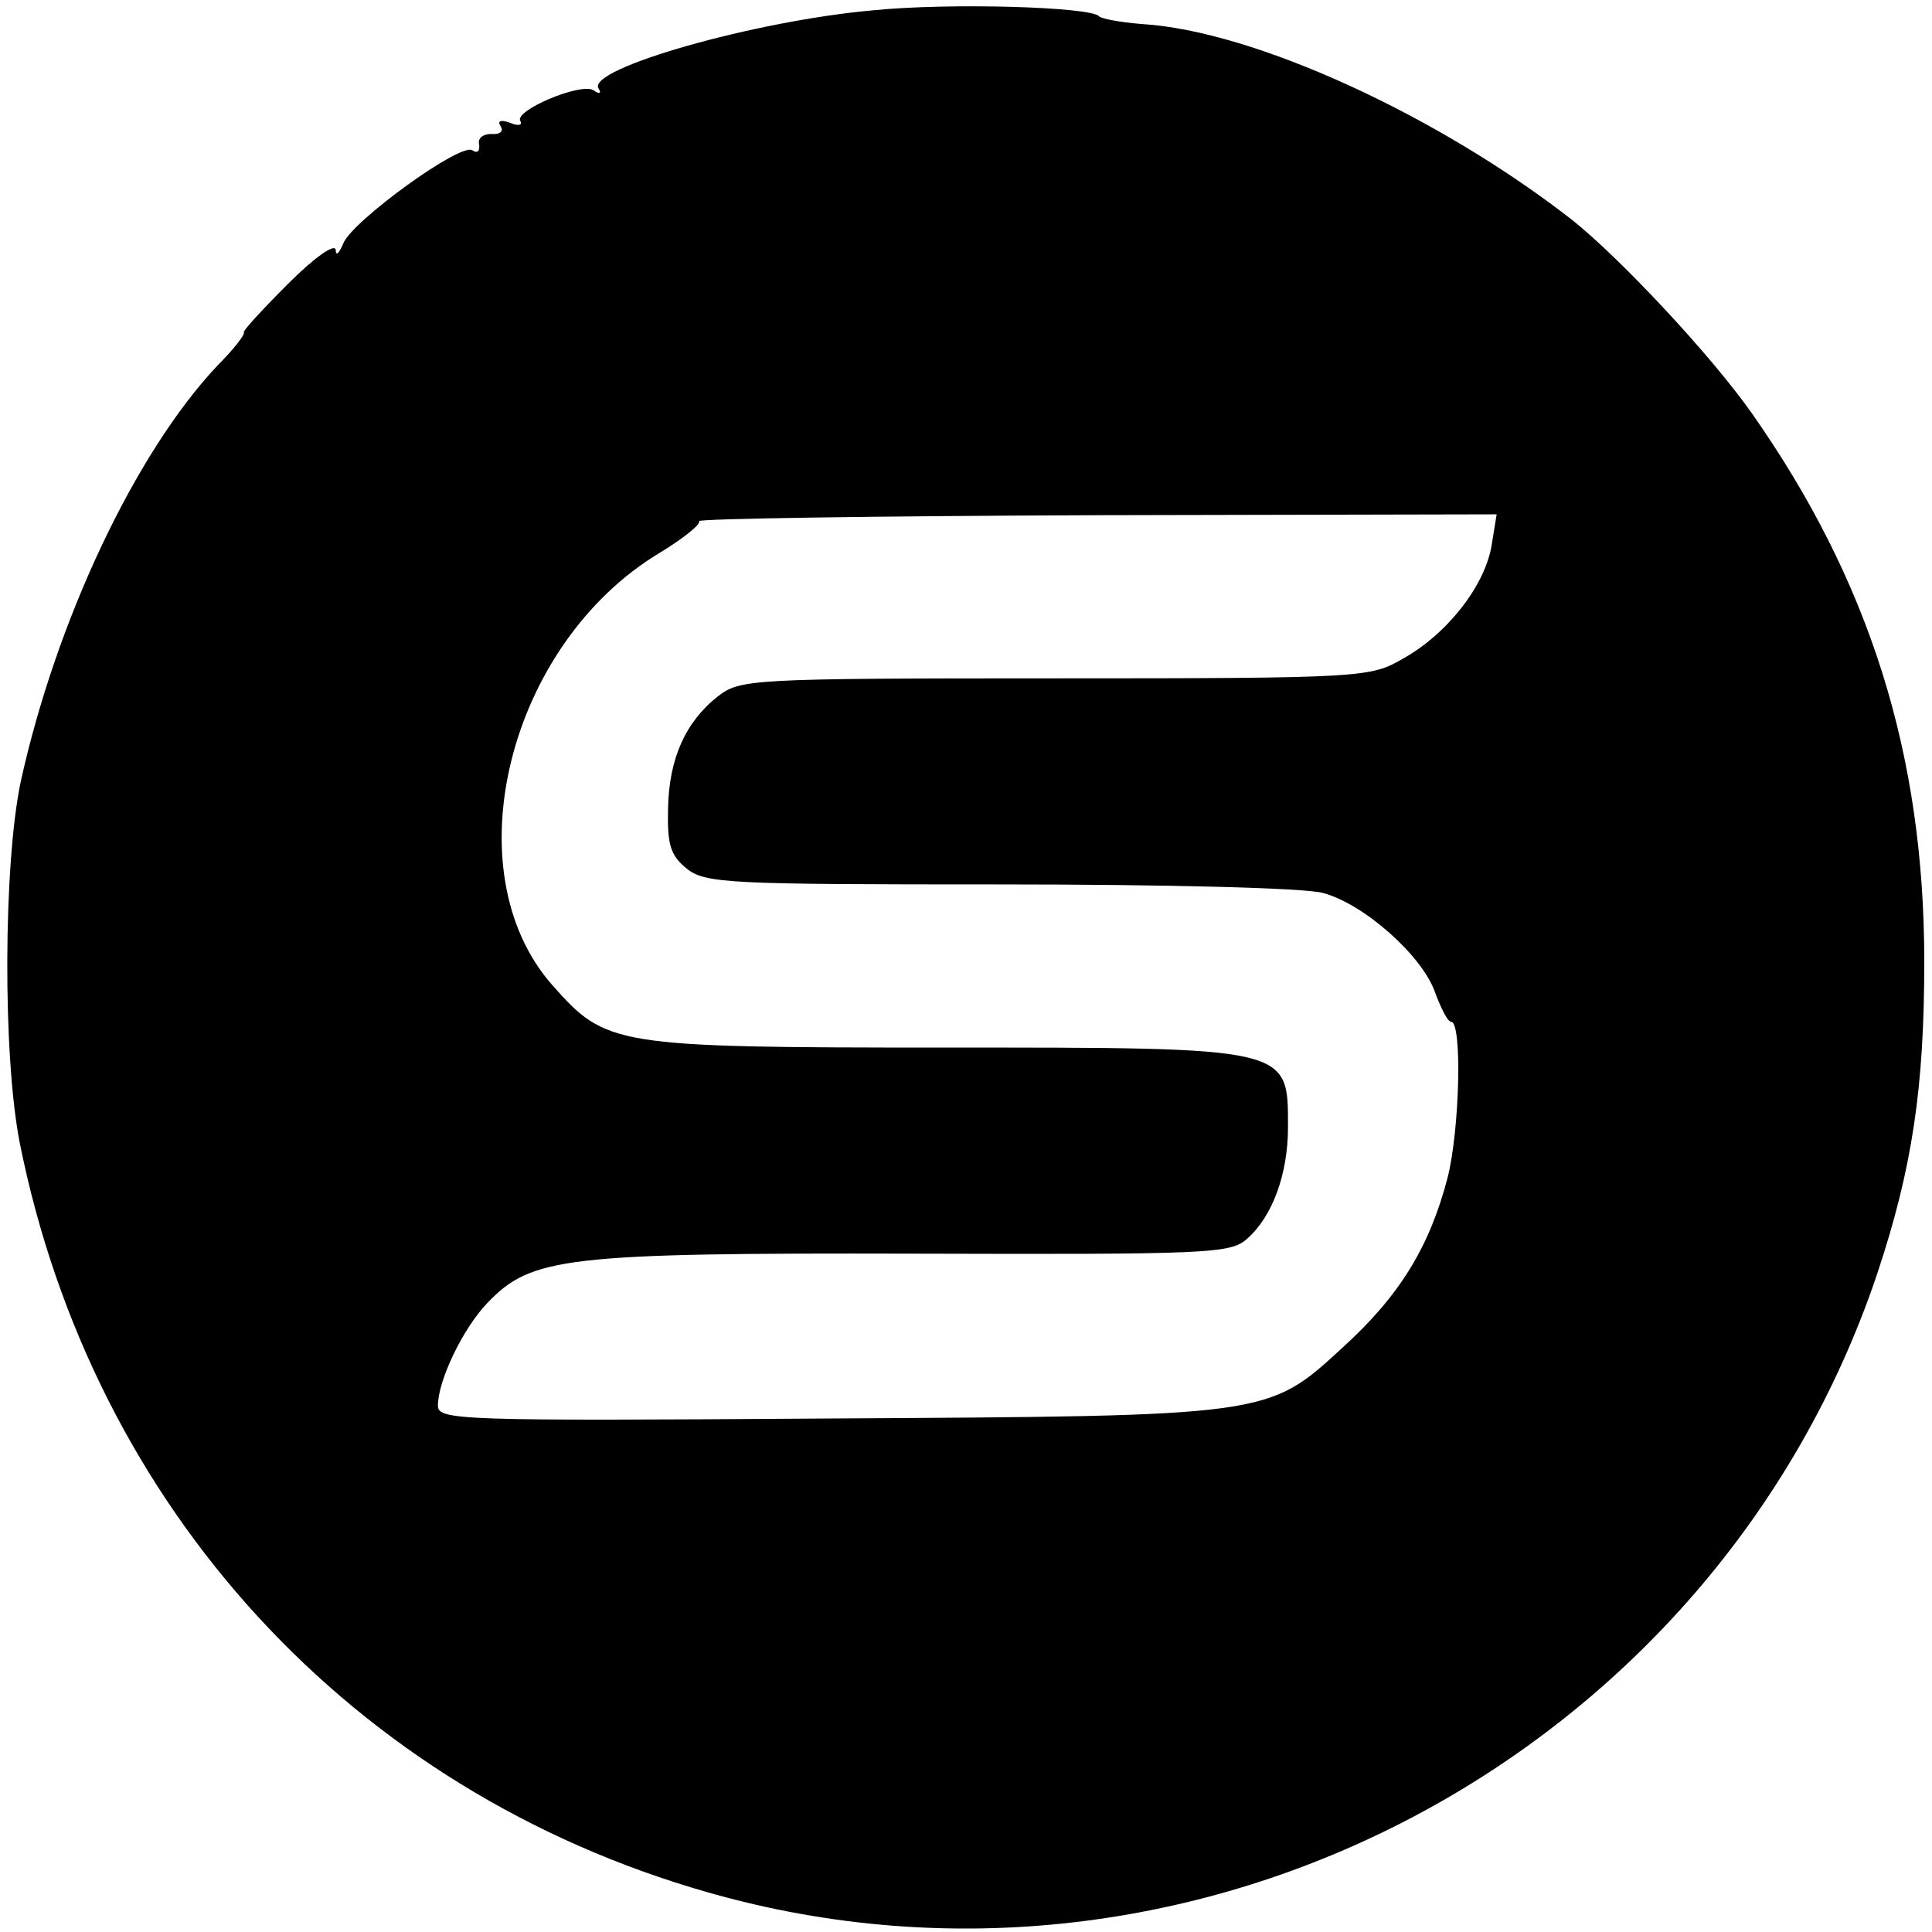 <?xml version="1.0" standalone="no"?>
<!DOCTYPE svg PUBLIC "-//W3C//DTD SVG 20010904//EN"
		"http://www.w3.org/TR/2001/REC-SVG-20010904/DTD/svg10.dtd">
<svg version="1.0" xmlns="http://www.w3.org/2000/svg"
	 width="225pt" height="225pt" viewBox="0 0 225 225"
	 preserveAspectRatio="xMidYMid meet">
	<g transform="translate(0,225) scale(0.1,-0.1)"
	   fill="#000000" stroke="none">
		<path d="M1017 2238 c-137 -12 -334 -68 -320 -91 4 -6 1 -7 -6 -2 -15 9 -93
-24 -85 -36 3 -5 -3 -6 -12 -2 -11 4 -15 2 -11 -4 4 -6 -1 -10 -11 -9 -9 0
-16 -5 -14 -12 1 -8 -2 -11 -8 -7 -14 9 -139 -82 -150 -108 -5 -12 -9 -16 -9
-8 -1 8 -25 -9 -55 -39 -30 -30 -54 -56 -52 -57 2 -2 -12 -20 -31 -39 -96
-102 -188 -298 -229 -485 -20 -96 -21 -318 -1 -420 85 -425 387 -755 802 -873
567 -162 1172 159 1361 720 41 123 55 217 55 364 0 242 -64 444 -201 639 -48
68 -152 179 -208 224 -156 122 -371 221 -502 229 -25 2 -47 6 -50 9 -9 11
-174 16 -263 7z m720 -624 c-8 -46 -51 -102 -103 -131 -38 -22 -45 -23 -405
-23 -356 0 -367 -1 -393 -21 -38 -30 -57 -73 -58 -131 -1 -42 3 -54 21 -69 22
-18 47 -19 365 -19 194 0 356 -4 377 -10 48 -13 115 -73 130 -115 7 -19 15
-35 19 -35 13 0 10 -125 -4 -181 -21 -81 -56 -138 -122 -198 -88 -81 -84 -80
-602 -83 -428 -3 -452 -2 -452 15 0 29 29 90 58 120 51 53 90 58 496 57 342
-1 369 0 388 17 30 26 48 76 48 130 0 94 5 93 -402 93 -385 0 -392 2 -455 73
-117 133 -51 397 125 503 28 17 49 34 46 37 -3 3 205 6 462 7 l467 1 -6 -37z"/>
	</g>
</svg>